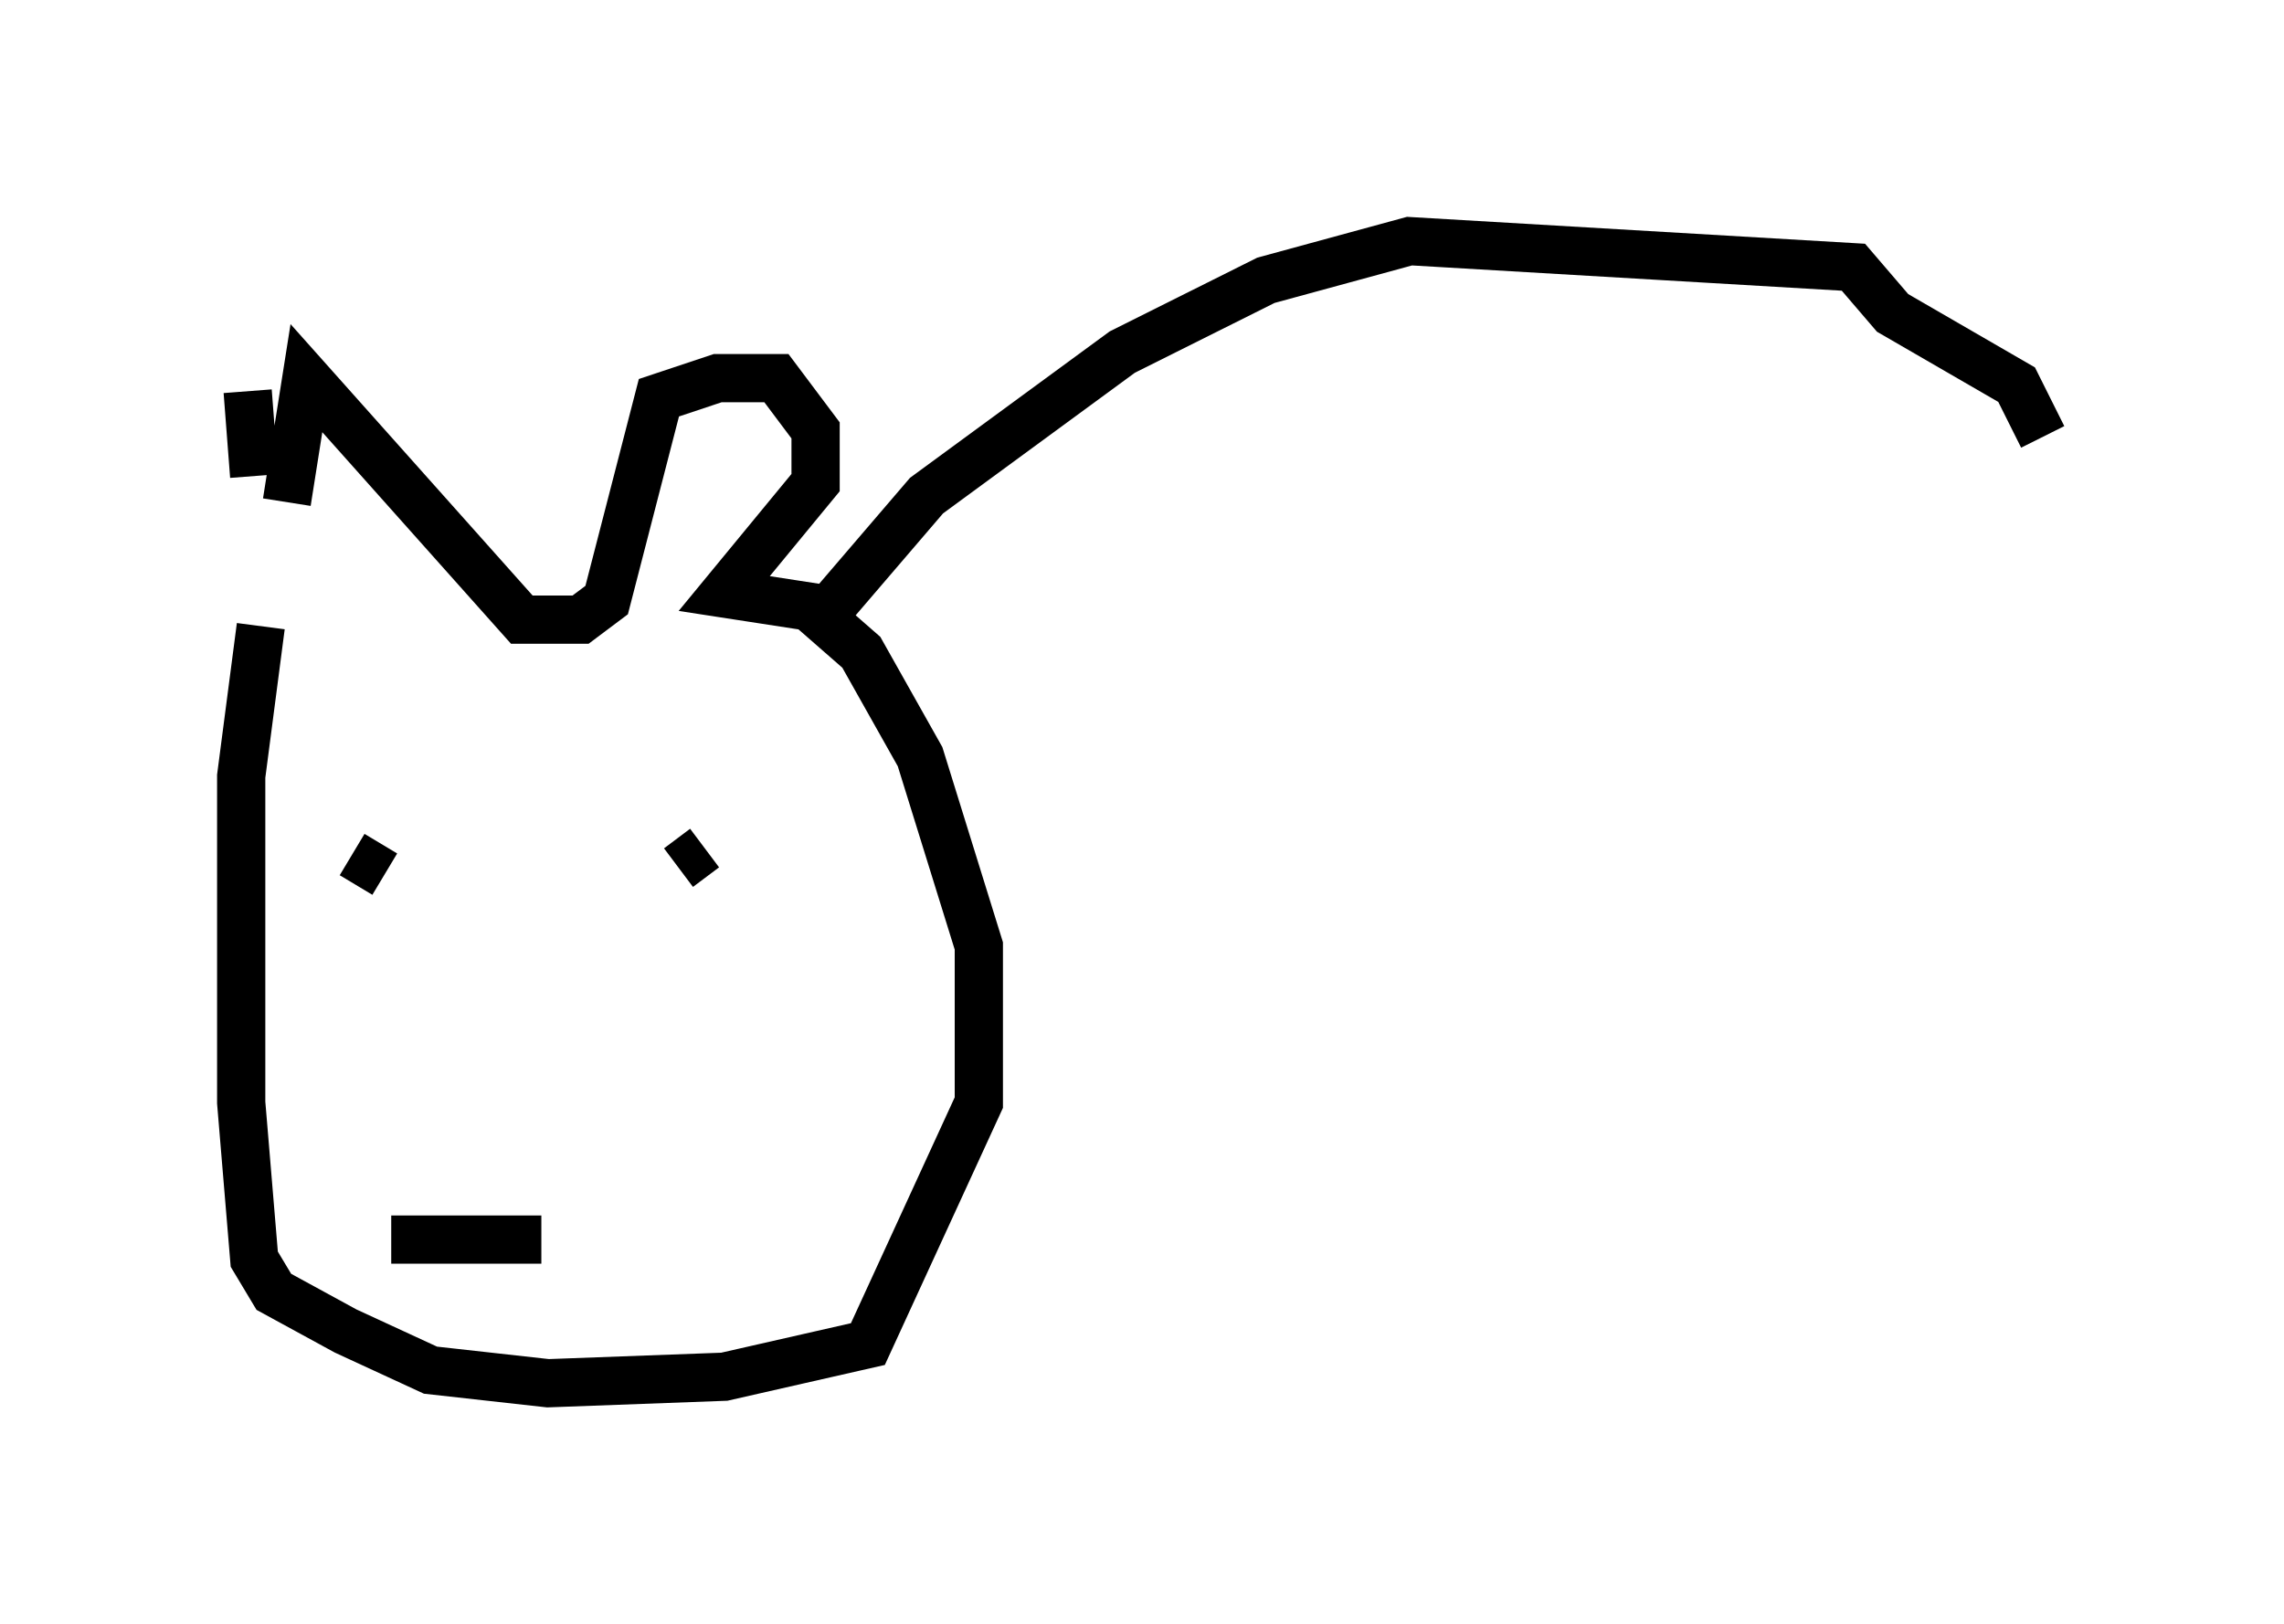 <?xml version="1.0" encoding="utf-8" ?>
<svg baseProfile="full" height="33.68" version="1.1" width="47.347" xmlns="http://www.w3.org/2000/svg" xmlns:ev="http://www.w3.org/2001/xml-events" xmlns:xlink="http://www.w3.org/1999/xlink"><defs /><rect fill="white" height="33.68" width="47.347" x="0" y="0" /><path d="M5.812, 12.442 m-0.406, 0.541 l-0.406, 3.112 0.0, 6.766 l0.271, 3.248 0.406, 0.677 l1.488, 0.812 1.759, 0.812 l2.436, 0.271 3.654, -0.135 l2.977, -0.677 2.3, -5.007 l0.0, -3.248 -1.218, -3.924 l-1.218, -2.165 -1.083, -0.947 l-1.759, -0.271 1.894, -2.3 l0.0, -1.083 -0.812, -1.083 l-1.218, 0.0 -1.218, 0.406 l-1.083, 4.195 -0.541, 0.406 l-1.218, 0.0 -4.465, -5.007 l-0.406, 2.571 m-0.812, -2.3 l0.135, 1.759 m2.03, 7.848 l0.677, 0.406 m6.089, -0.135 l0.541, -0.406 m-2.842, 4.736 l0.0, 0.0 m-3.654, 3.383 l3.112, 0.0 m5.548, -12.584 l2.436, -2.842 4.059, -2.977 l2.977, -1.488 2.977, -0.812 l9.202, 0.541 0.812, 0.947 l2.571, 1.488 0.541, 1.083 " fill="none" stroke="black" stroke-width="1" /></svg>